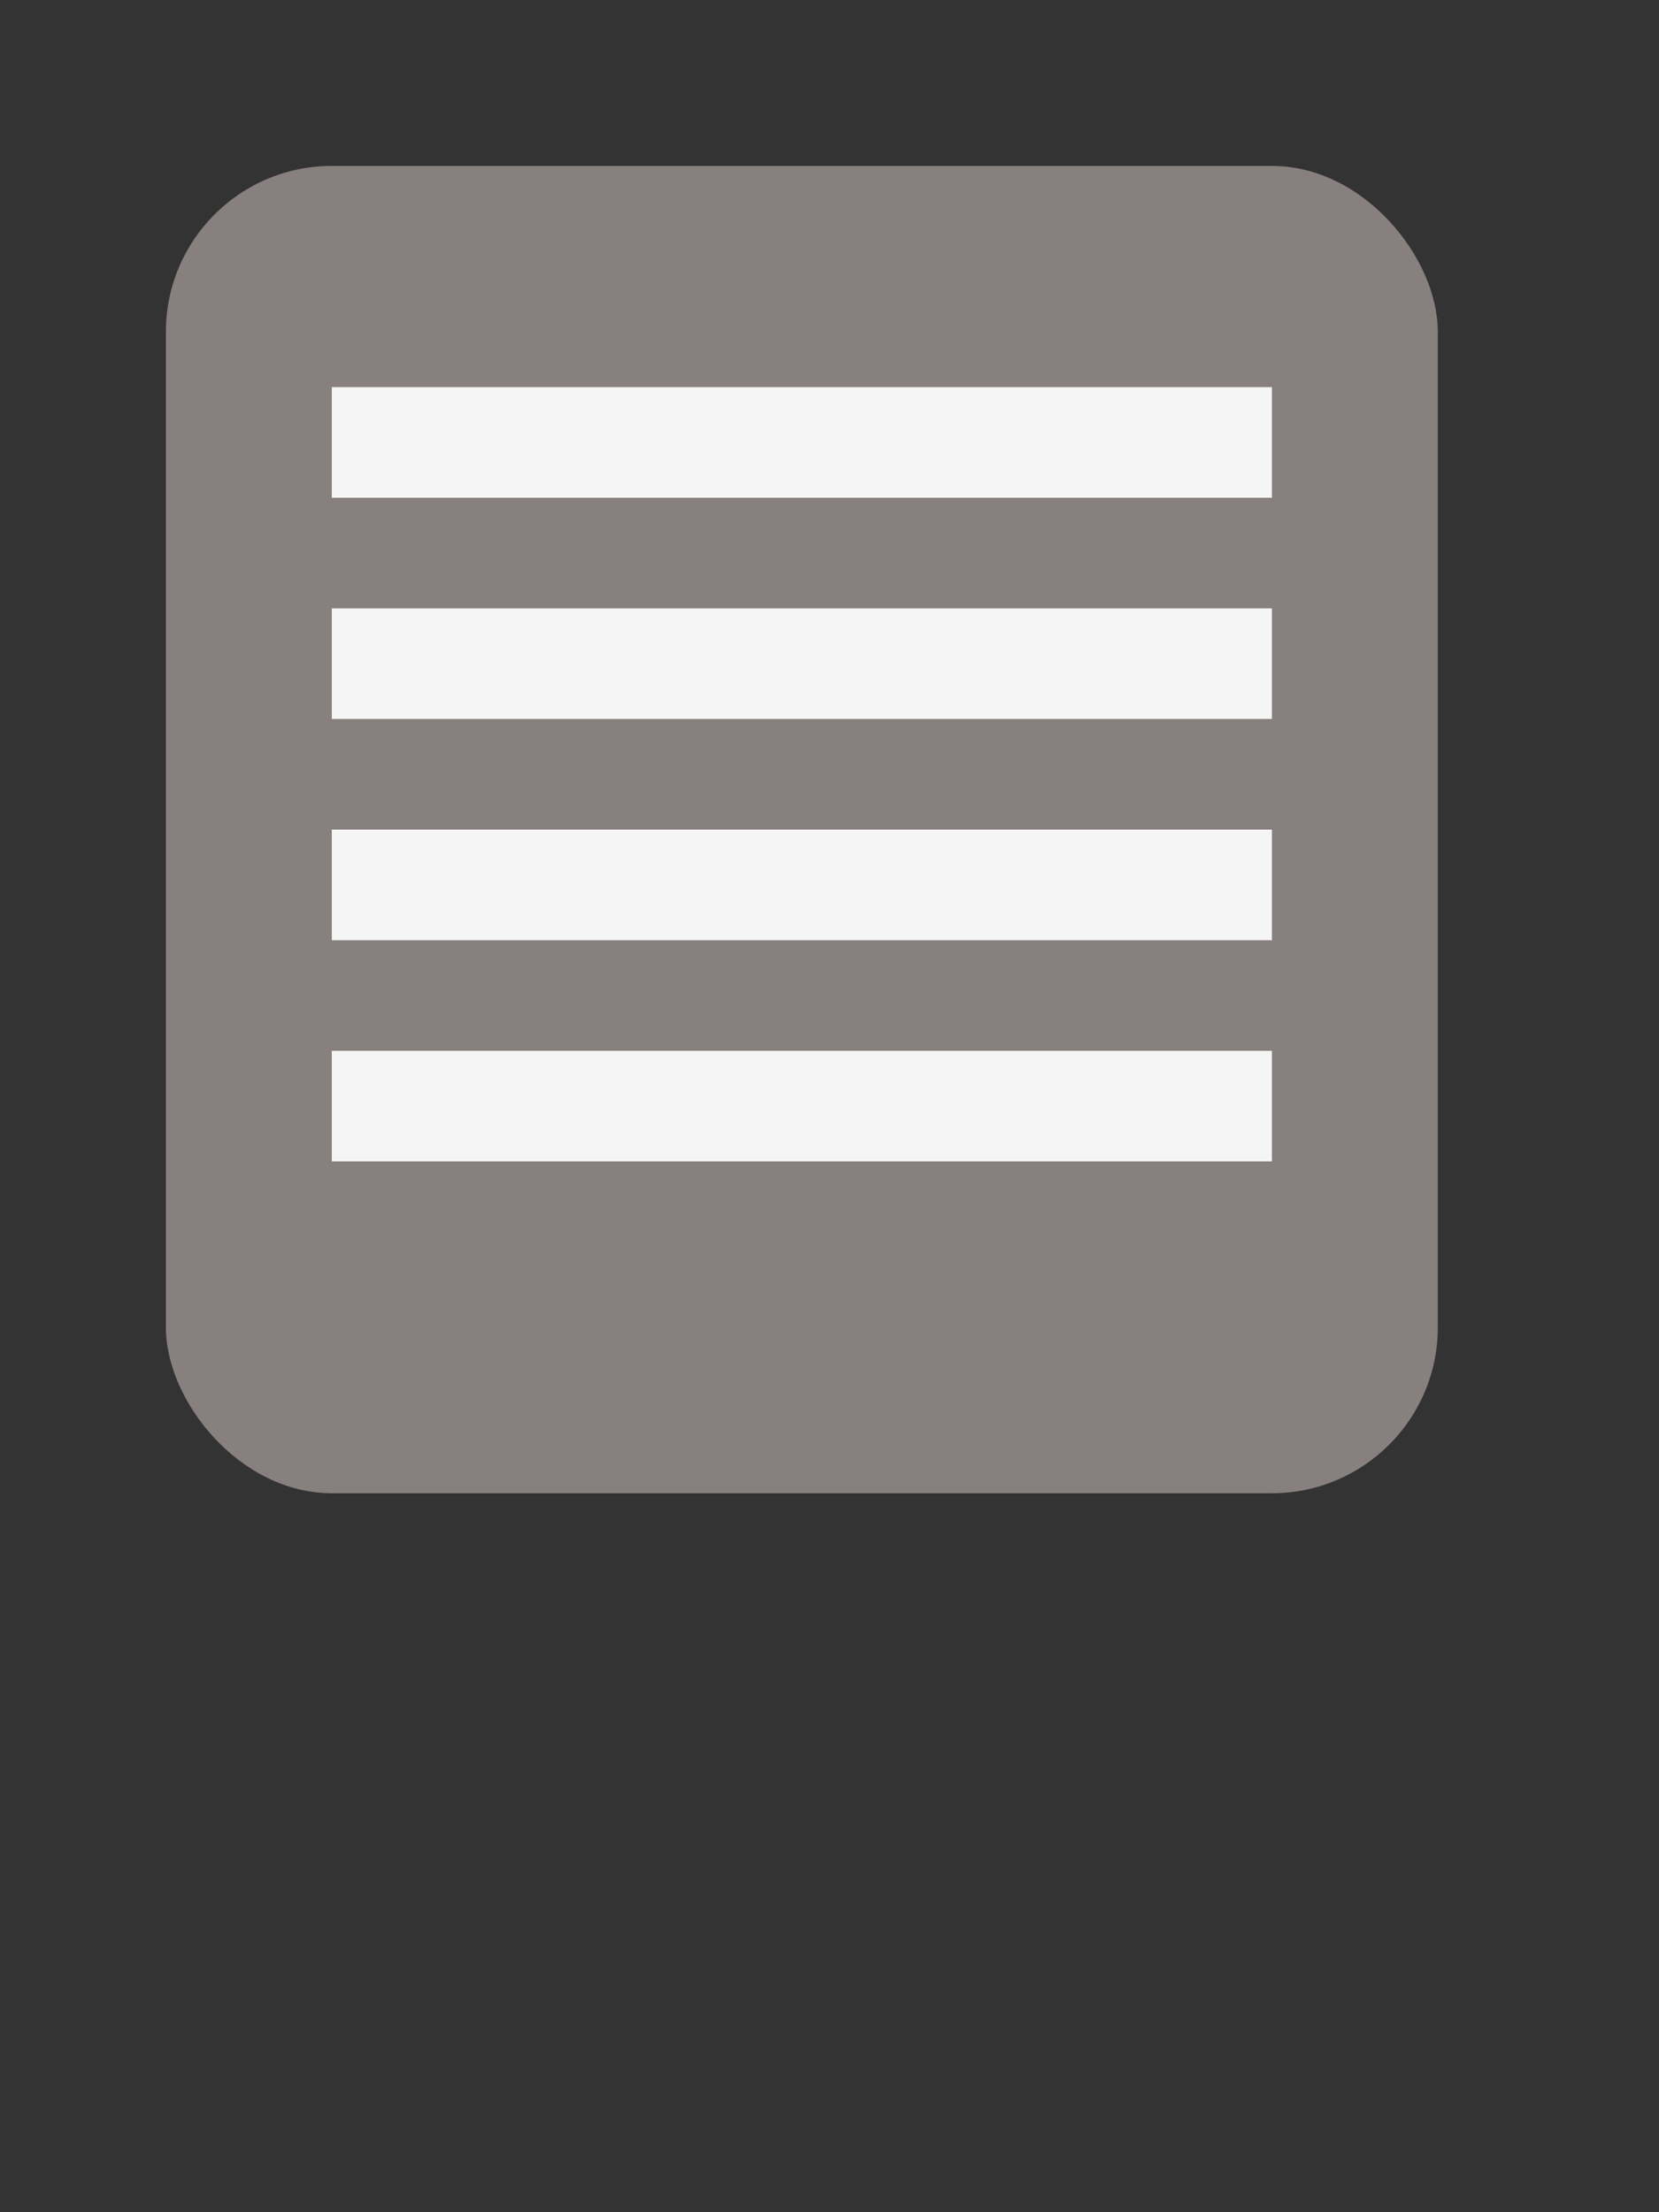 <svg width="30" height="40" viewBox="0 0 30 40" fill="none" xmlns="http://www.w3.org/2000/svg">
    <rect x="0" y="0" width="30" height="40" fill="#333333" stroke="none"/>
    <rect x="3" y="3" width="23" height="24" rx="3" fill="#887F7F"/>
    <line x1="6" y1="16" x2="23" y2="16" stroke="#F5F5F5" stroke-width="2"/>
    <path d="M6 20H23" stroke="#F5F5F5" stroke-width="2"/>
    <line x1="6" y1="12" x2="23" y2="12" stroke="#F5F5F5" stroke-width="2"/>
    <line x1="6" y1="8" x2="23" y2="8" stroke="#F5F5F5" stroke-width="2"/>
    </svg>